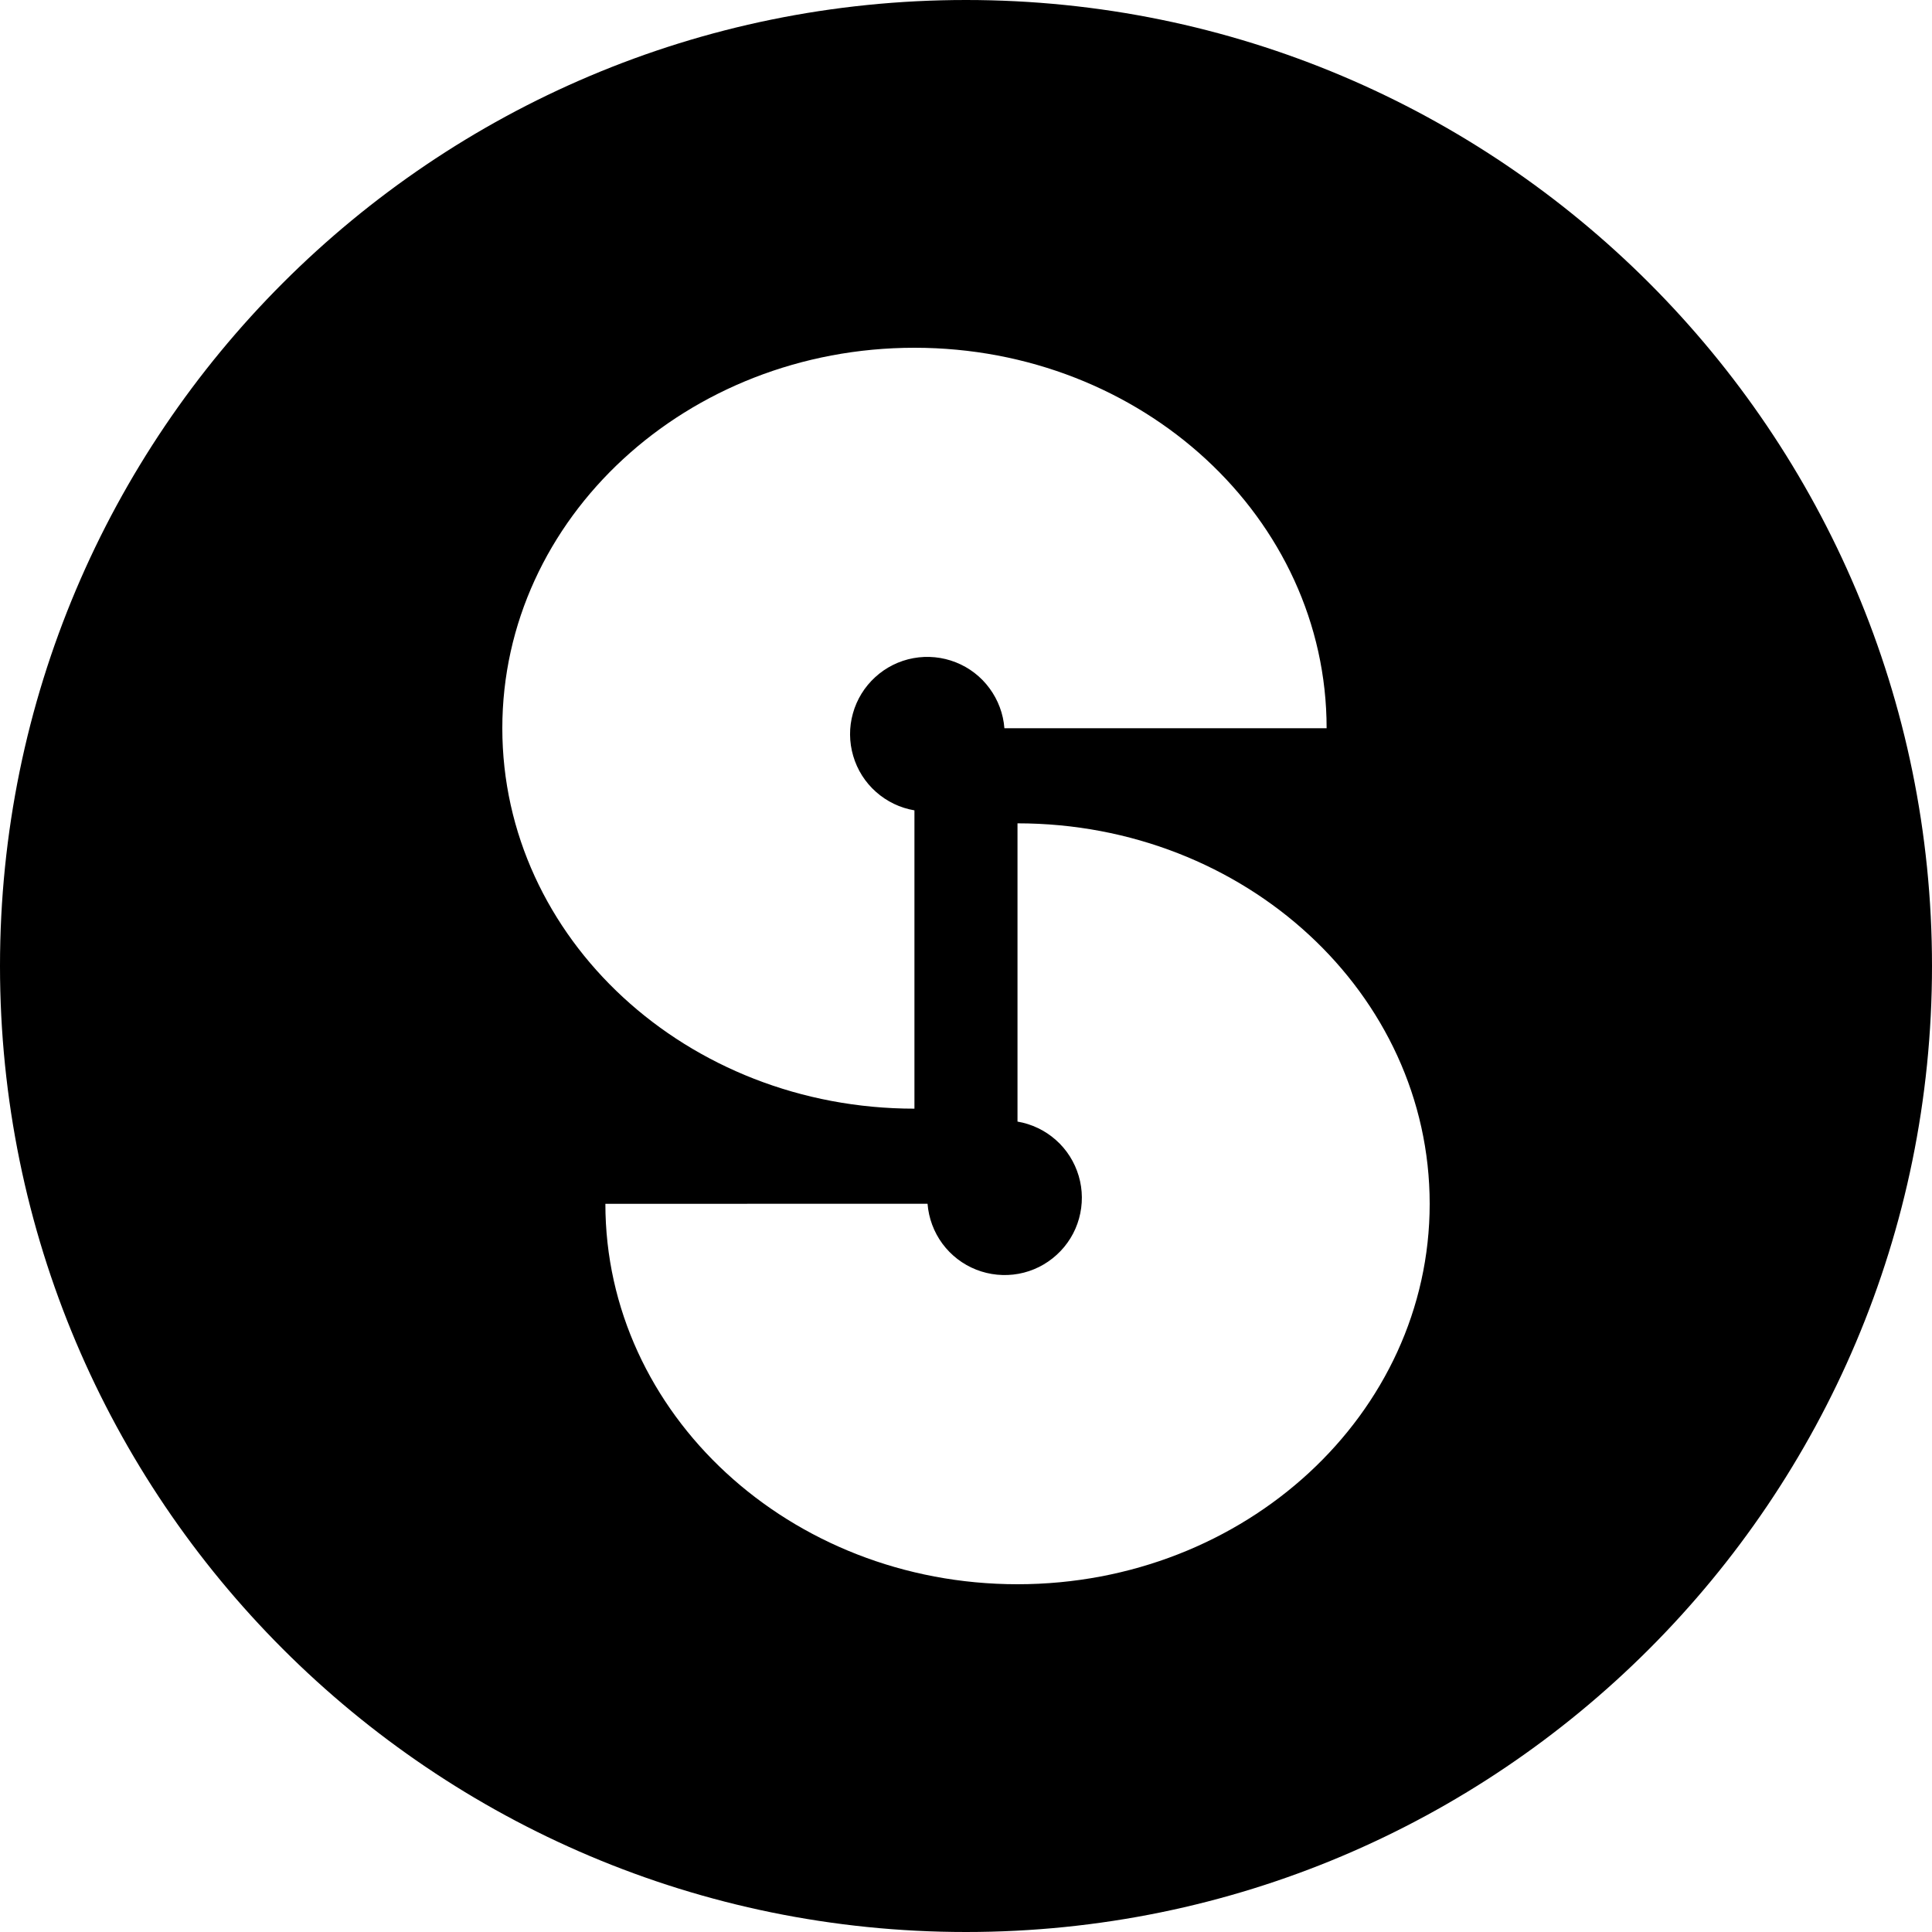 <svg width="32" height="32" viewBox="0 0 32 32" fill="none" xmlns="http://www.w3.org/2000/svg">
    <g clip-path="url(#clip0_5851_6682)">
        <g clip-path="url(#clip1_5851_6682)">
            <path fill-rule="evenodd" clip-rule="evenodd"
                d="M32 16C32 24.837 24.837 32 16 32C7.163 32 0 24.837 0 16C0 7.163 7.163 0 16 0C24.837 0 32 7.163 32 16ZM21.973 12.062H16.636C16.618 11.823 16.532 11.594 16.39 11.401C16.248 11.207 16.054 11.058 15.831 10.97C15.608 10.882 15.365 10.858 15.129 10.901C14.893 10.944 14.674 11.053 14.497 11.215C14.32 11.376 14.191 11.585 14.127 11.816C14.062 12.046 14.064 12.291 14.132 12.521C14.199 12.751 14.33 12.958 14.51 13.117C14.689 13.276 14.909 13.382 15.146 13.422V18.363C11.376 18.363 8.32 15.542 8.32 12.062C8.32 8.582 11.376 5.76 15.147 5.76C18.917 5.76 21.973 8.581 21.973 12.062ZM10.027 19.939C10.027 23.419 13.083 26.24 16.853 26.24C20.623 26.24 23.68 23.419 23.68 19.939C23.68 16.459 20.624 13.637 16.853 13.637V18.577C17.089 18.617 17.31 18.723 17.489 18.882C17.669 19.041 17.799 19.248 17.867 19.478C17.935 19.708 17.936 19.952 17.872 20.183C17.808 20.414 17.68 20.622 17.502 20.784C17.325 20.946 17.106 21.055 16.871 21.098C16.635 21.141 16.391 21.117 16.168 21.029C15.945 20.941 15.752 20.792 15.609 20.599C15.467 20.406 15.382 20.177 15.363 19.938L10.027 19.939Z"
                fill="black" />
        </g>
    </g>
    <defs>
        <clipPath id="clip0_5851_6682">
            <rect width="32" height="32" fill="white" />
        </clipPath>
        <clipPath id="clip1_5851_6682">
            <rect width="32" height="32" fill="white" />
        </clipPath>
    </defs>
</svg>
